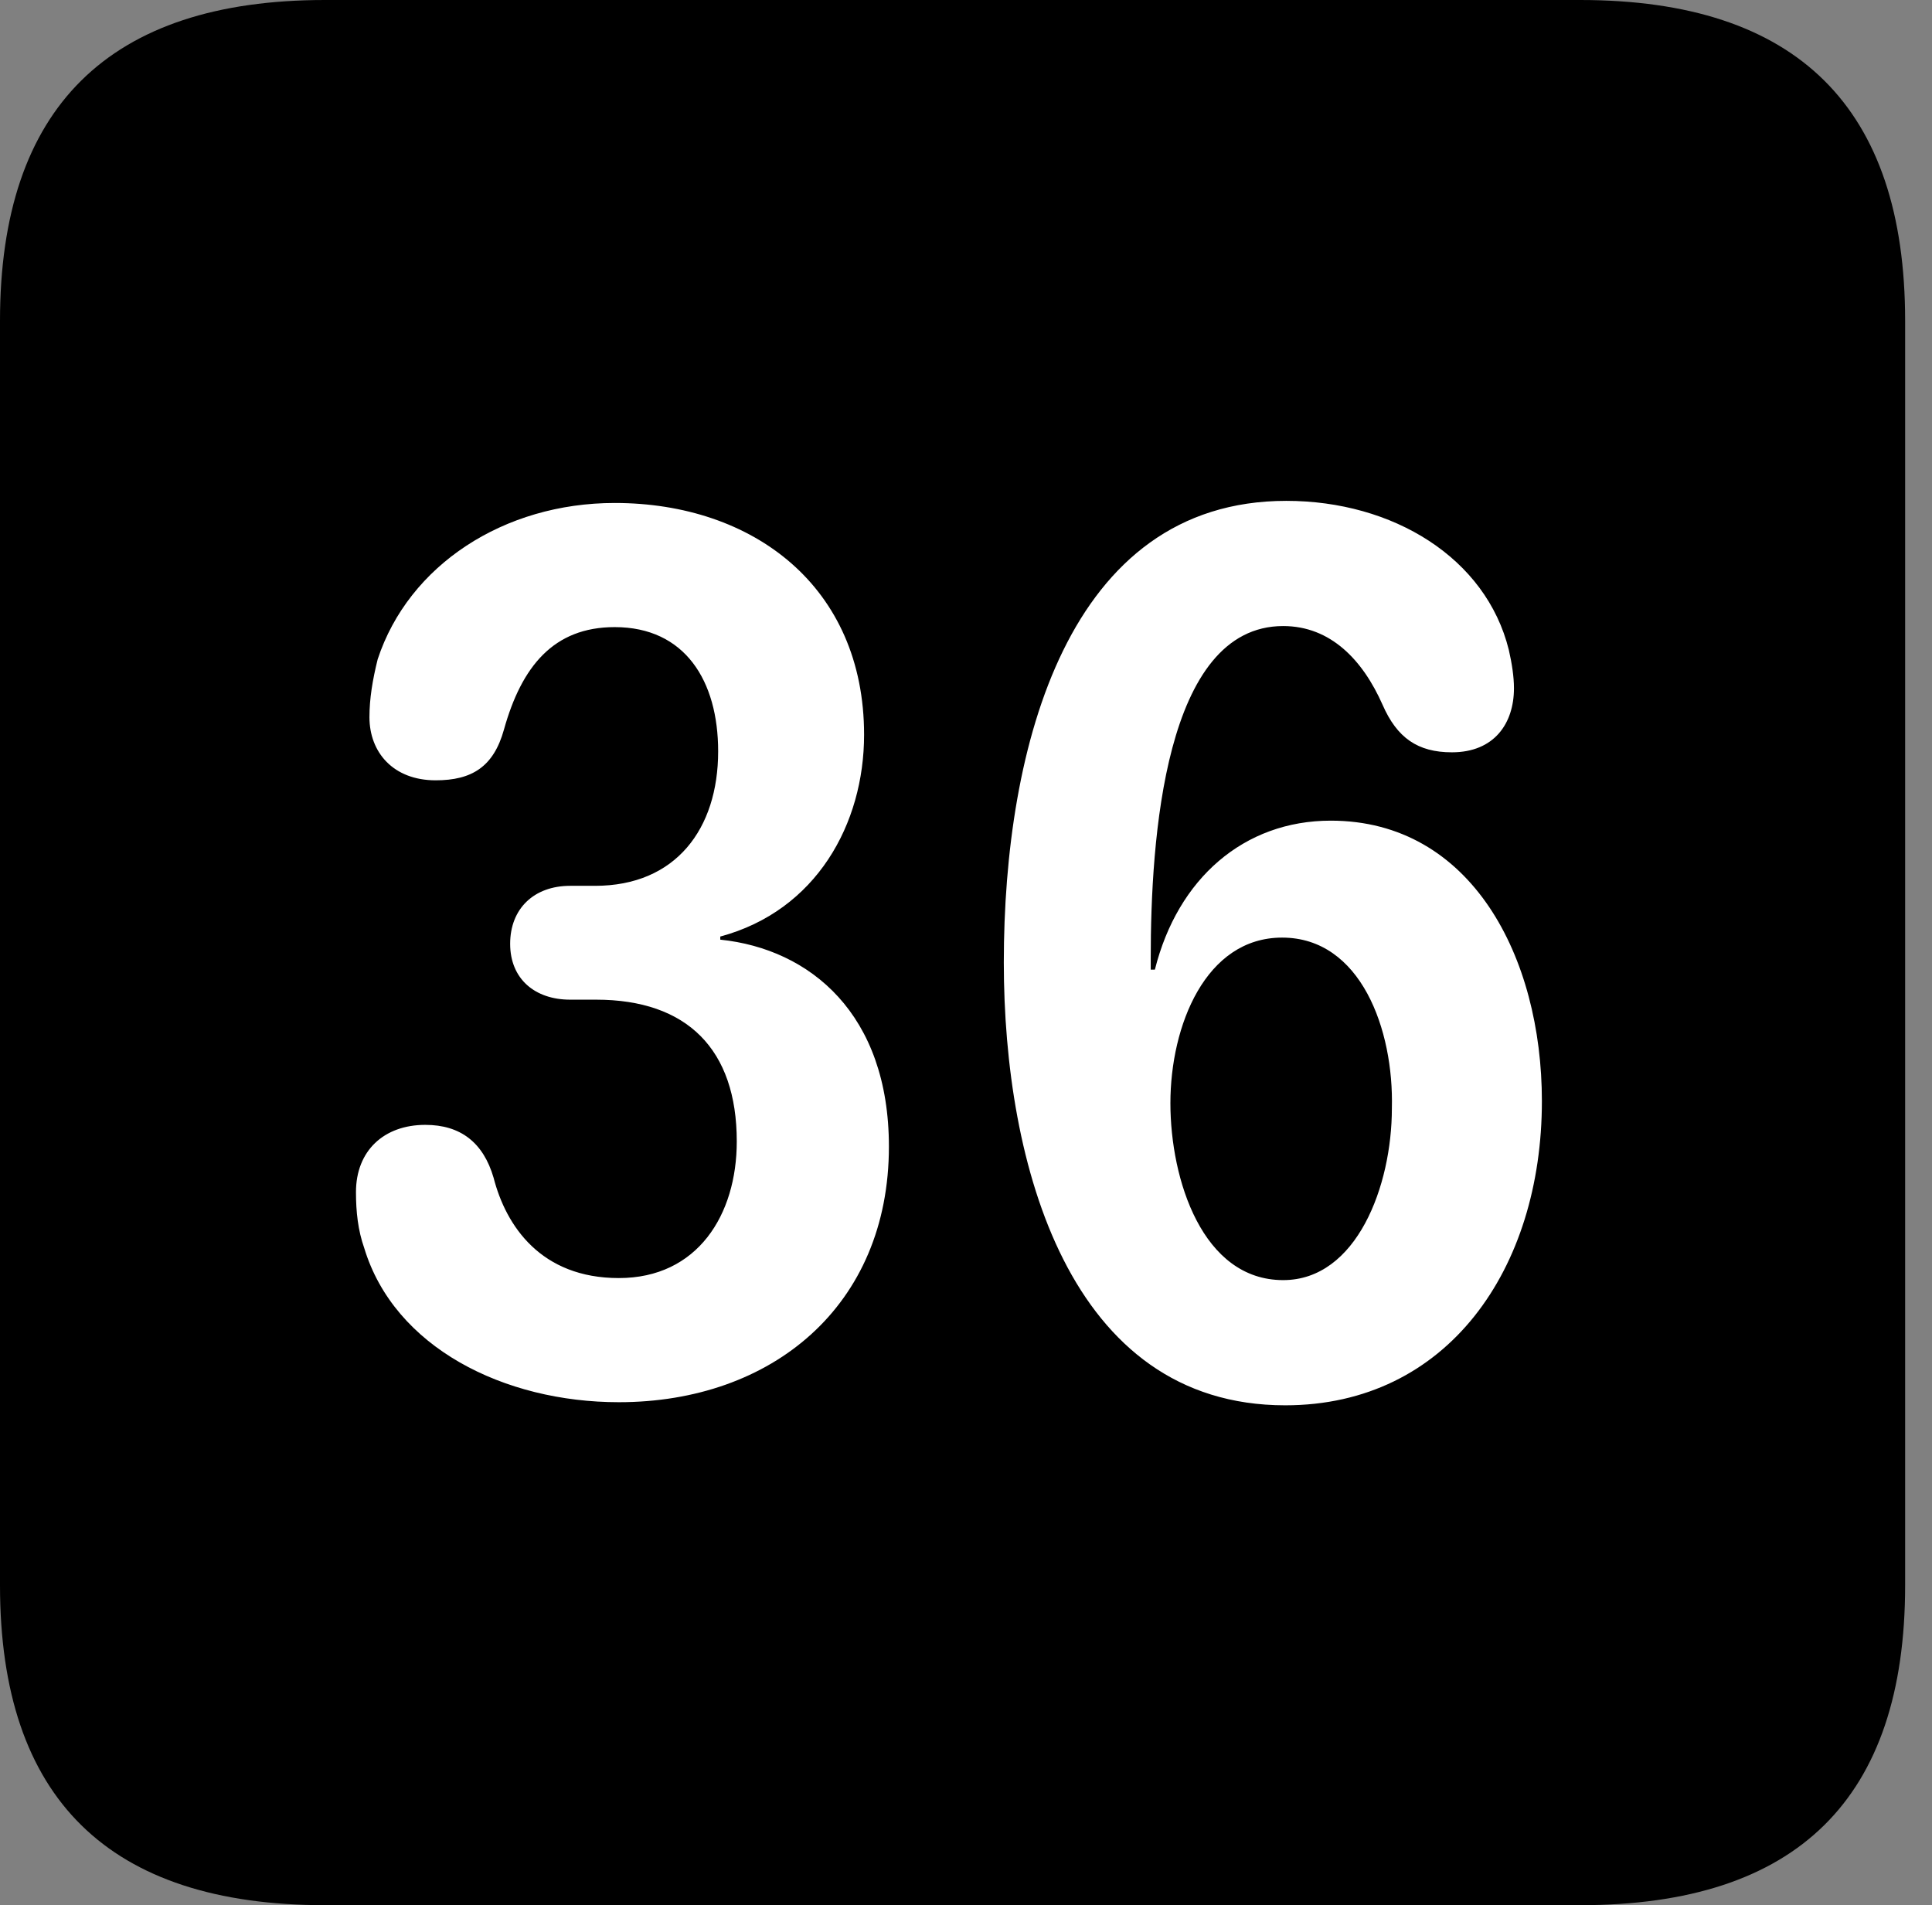 <svg version="1.1" xmlns="http://www.w3.org/2000/svg" xmlns:xlink="http://www.w3.org/1999/xlink" viewBox="0 0 25.525 25.17">
 <rect x="0" y="0" width="25.525" height="25.17" fill="#808080" stroke="none"/>
 <g>
  
  <path d="M4.293 25.17L20.877 25.17C23.748 25.17 25.17 23.762 25.17 20.945L25.17 4.238C25.17 1.422 23.748 0 20.877 0L4.293 0C1.436 0 0 1.422 0 4.238L0 20.945C0 23.762 1.436 25.17 4.293 25.17Z" style="fill:hsl(0 0 0/0.85)"></path>
  <path d="M8.176 18.525C6.658 18.525 5.209 17.801 4.812 16.488C4.73 16.256 4.703 16.01 4.703 15.75C4.703 15.203 5.072 14.861 5.619 14.861C6.084 14.861 6.385 15.094 6.521 15.559C6.686 16.201 7.15 16.885 8.176 16.885C9.215 16.885 9.734 16.051 9.734 15.08C9.734 13.863 9.078 13.207 7.875 13.207L7.533 13.207C7.068 13.207 6.74 12.934 6.74 12.469C6.74 12.004 7.055 11.703 7.533 11.703L7.861 11.703C8.928 11.703 9.488 10.951 9.488 9.926C9.488 8.996 9.051 8.285 8.121 8.285C7.314 8.285 6.891 8.805 6.658 9.639C6.521 10.131 6.234 10.309 5.756 10.309C5.195 10.309 4.881 9.939 4.881 9.475C4.881 9.229 4.922 8.982 4.99 8.709C5.4 7.465 6.658 6.645 8.121 6.645C9.953 6.645 11.416 7.752 11.416 9.707C11.416 10.883 10.787 12.031 9.516 12.373L9.516 12.414C10.705 12.537 11.744 13.398 11.744 15.148C11.744 17.254 10.199 18.525 8.176 18.525ZM16.98 18.566C14.123 18.566 13.262 15.381 13.262 12.715C13.262 9.857 14.109 6.617 16.994 6.617C18.402 6.617 19.633 7.369 19.934 8.586C19.975 8.764 20.002 8.941 20.002 9.092C20.002 9.557 19.742 9.939 19.182 9.939C18.73 9.939 18.457 9.748 18.266 9.311C18.006 8.723 17.582 8.271 16.953 8.271C15.381 8.271 15.203 11.102 15.203 12.66C15.203 12.701 15.203 12.756 15.203 12.81L15.258 12.81C15.559 11.607 16.434 10.842 17.582 10.842C19.441 10.842 20.371 12.646 20.371 14.547C20.371 16.762 19.127 18.566 16.98 18.566ZM16.953 16.912C17.924 16.912 18.389 15.668 18.389 14.643C18.416 13.604 17.979 12.387 16.939 12.387C15.928 12.387 15.463 13.549 15.463 14.574C15.463 15.586 15.887 16.912 16.953 16.912Z" style="fill:white"></path>
 </g>
</svg>